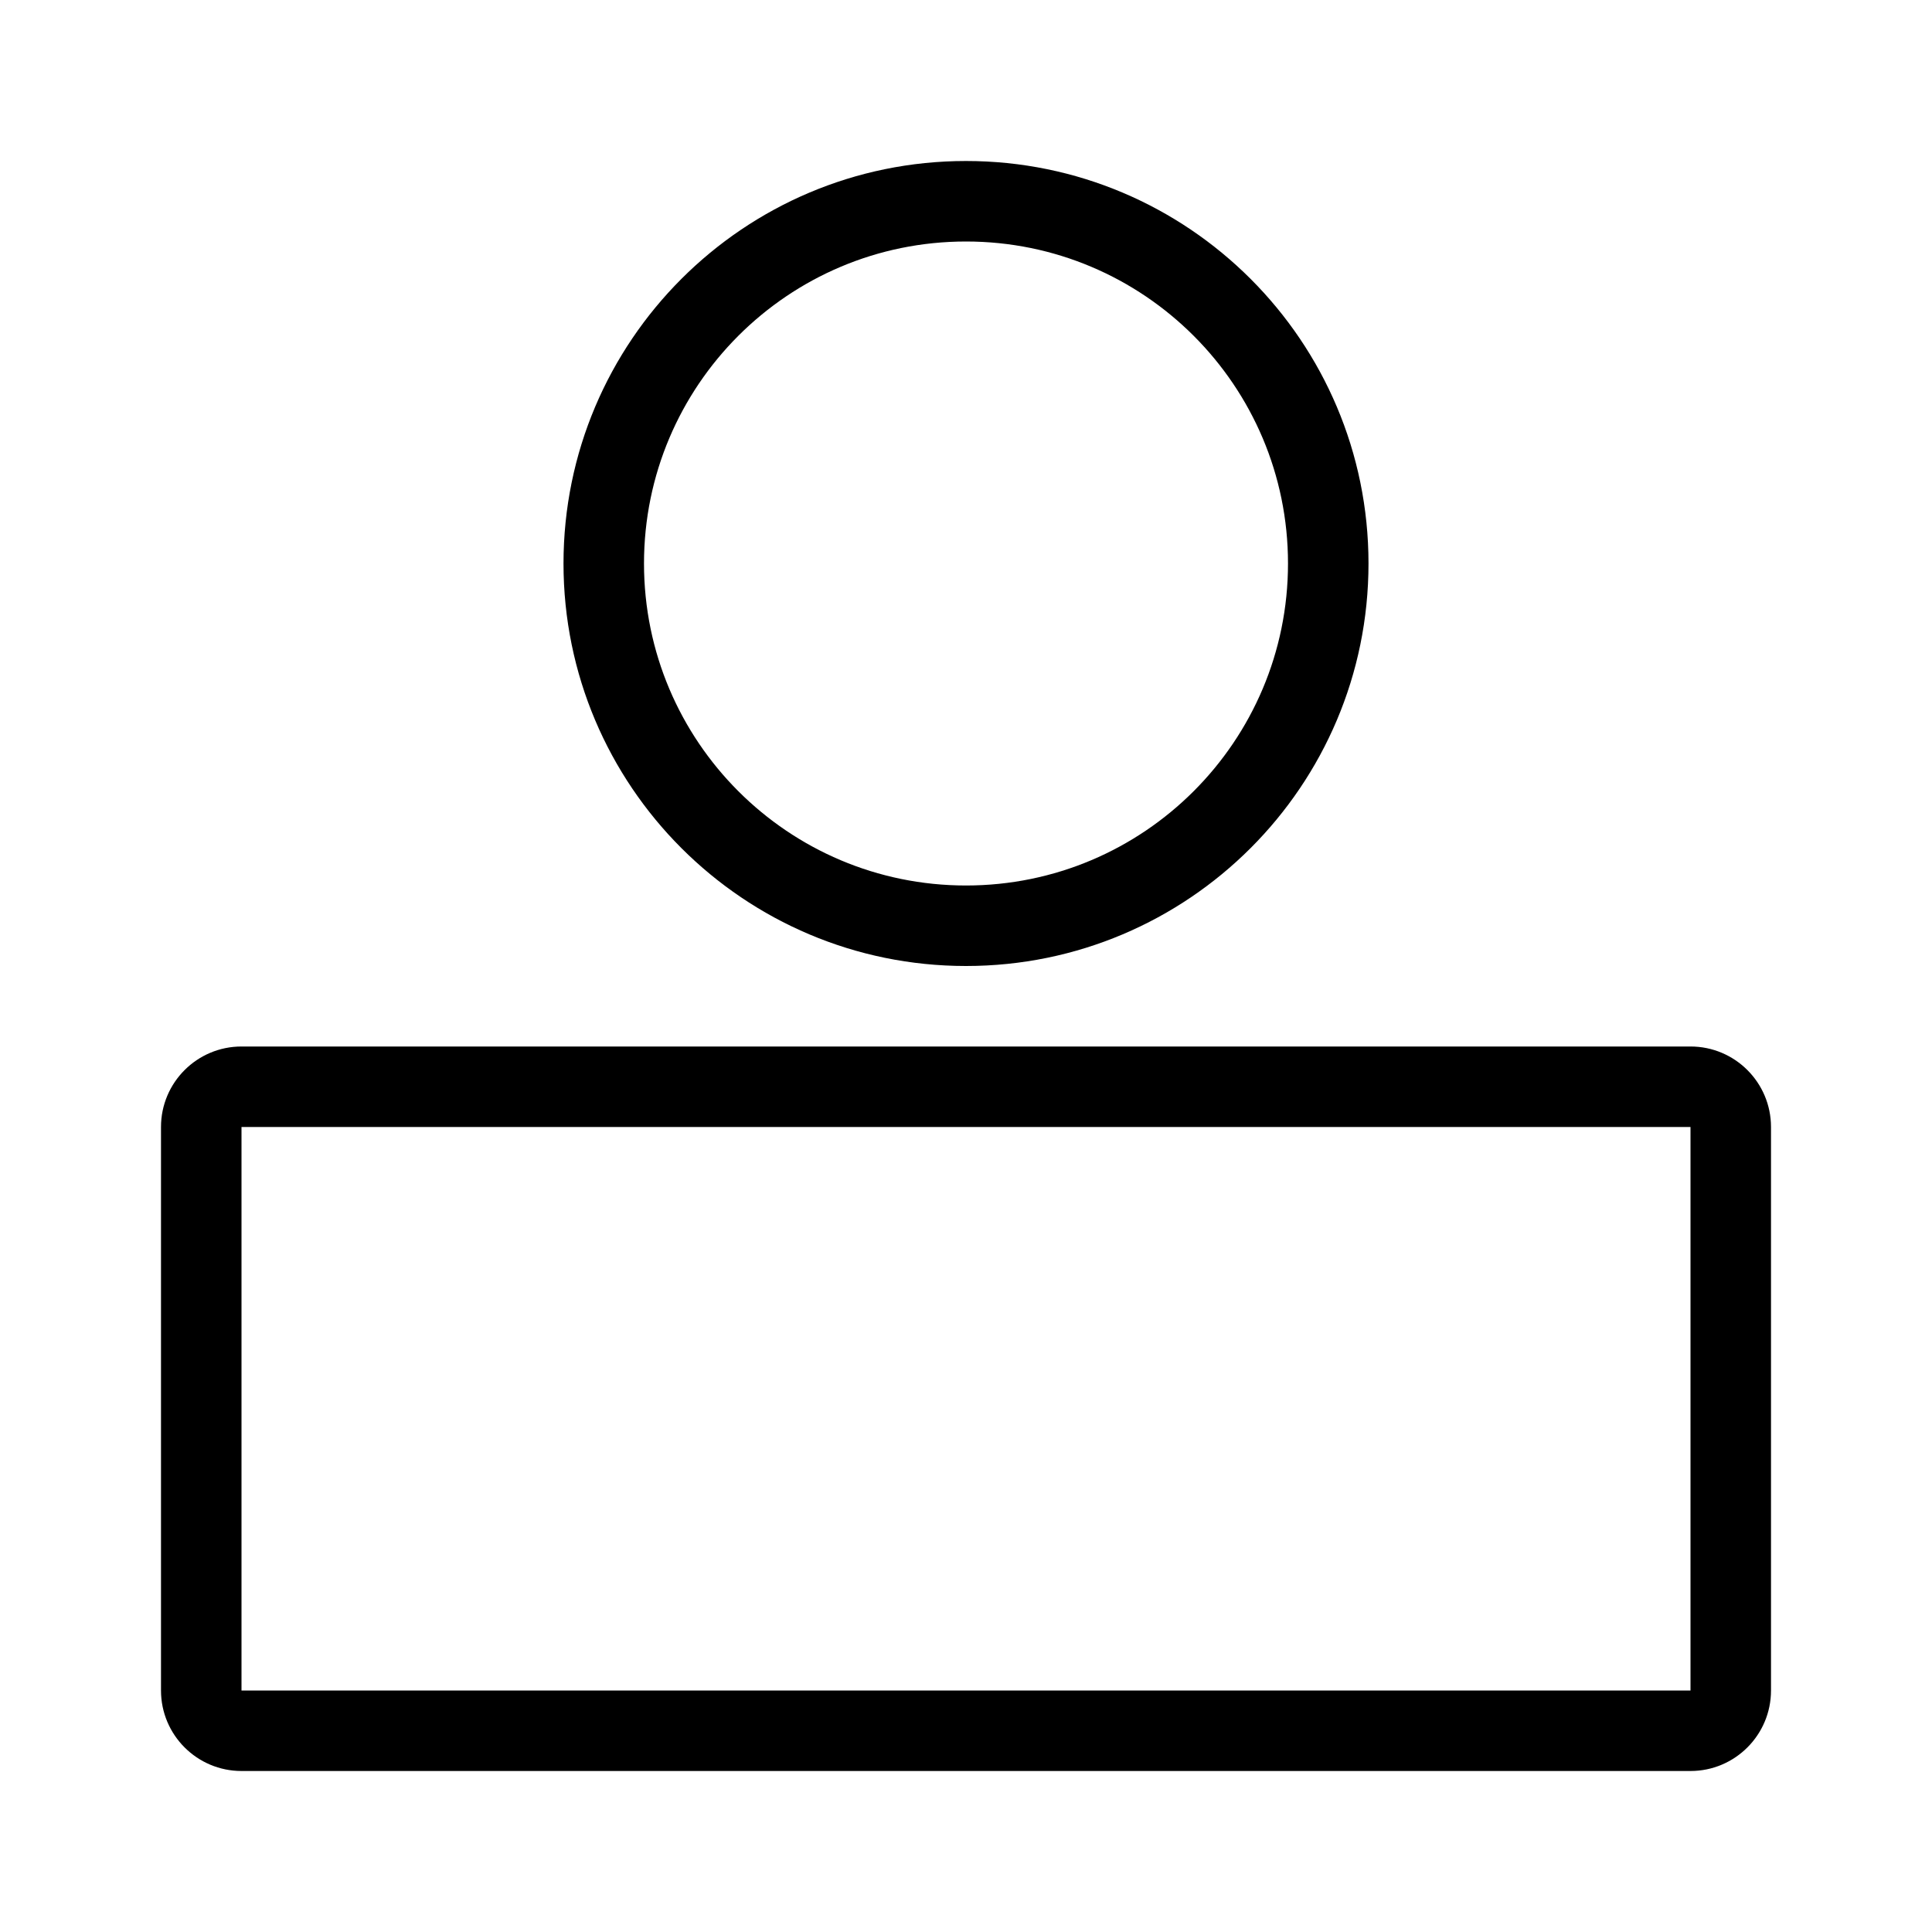 <svg width="24" height="24" viewBox="0 0 24 24" fill="none" xmlns="http://www.w3.org/2000/svg">
<path fill-rule="evenodd" clip-rule="evenodd" d="M12 11C14.209 11 16 9.209 16 7C16 4.791 14.209 3 12 3C9.791 3 8 4.791 8 7C8 9.209 9.791 11 12 11ZM12 12C14.761 12 17 9.761 17 7C17 4.239 14.761 2 12 2C9.239 2 7 4.239 7 7C7 9.761 9.239 12 12 12Z" fill="black"/>
<path fill-rule="evenodd" clip-rule="evenodd" d="M21 14H3V21H21V14ZM3 13C2.448 13 2 13.448 2 14V21C2 21.552 2.448 22 3 22H21C21.552 22 22 21.552 22 21V14C22 13.448 21.552 13 21 13H3Z" fill="black"/>
</svg>
